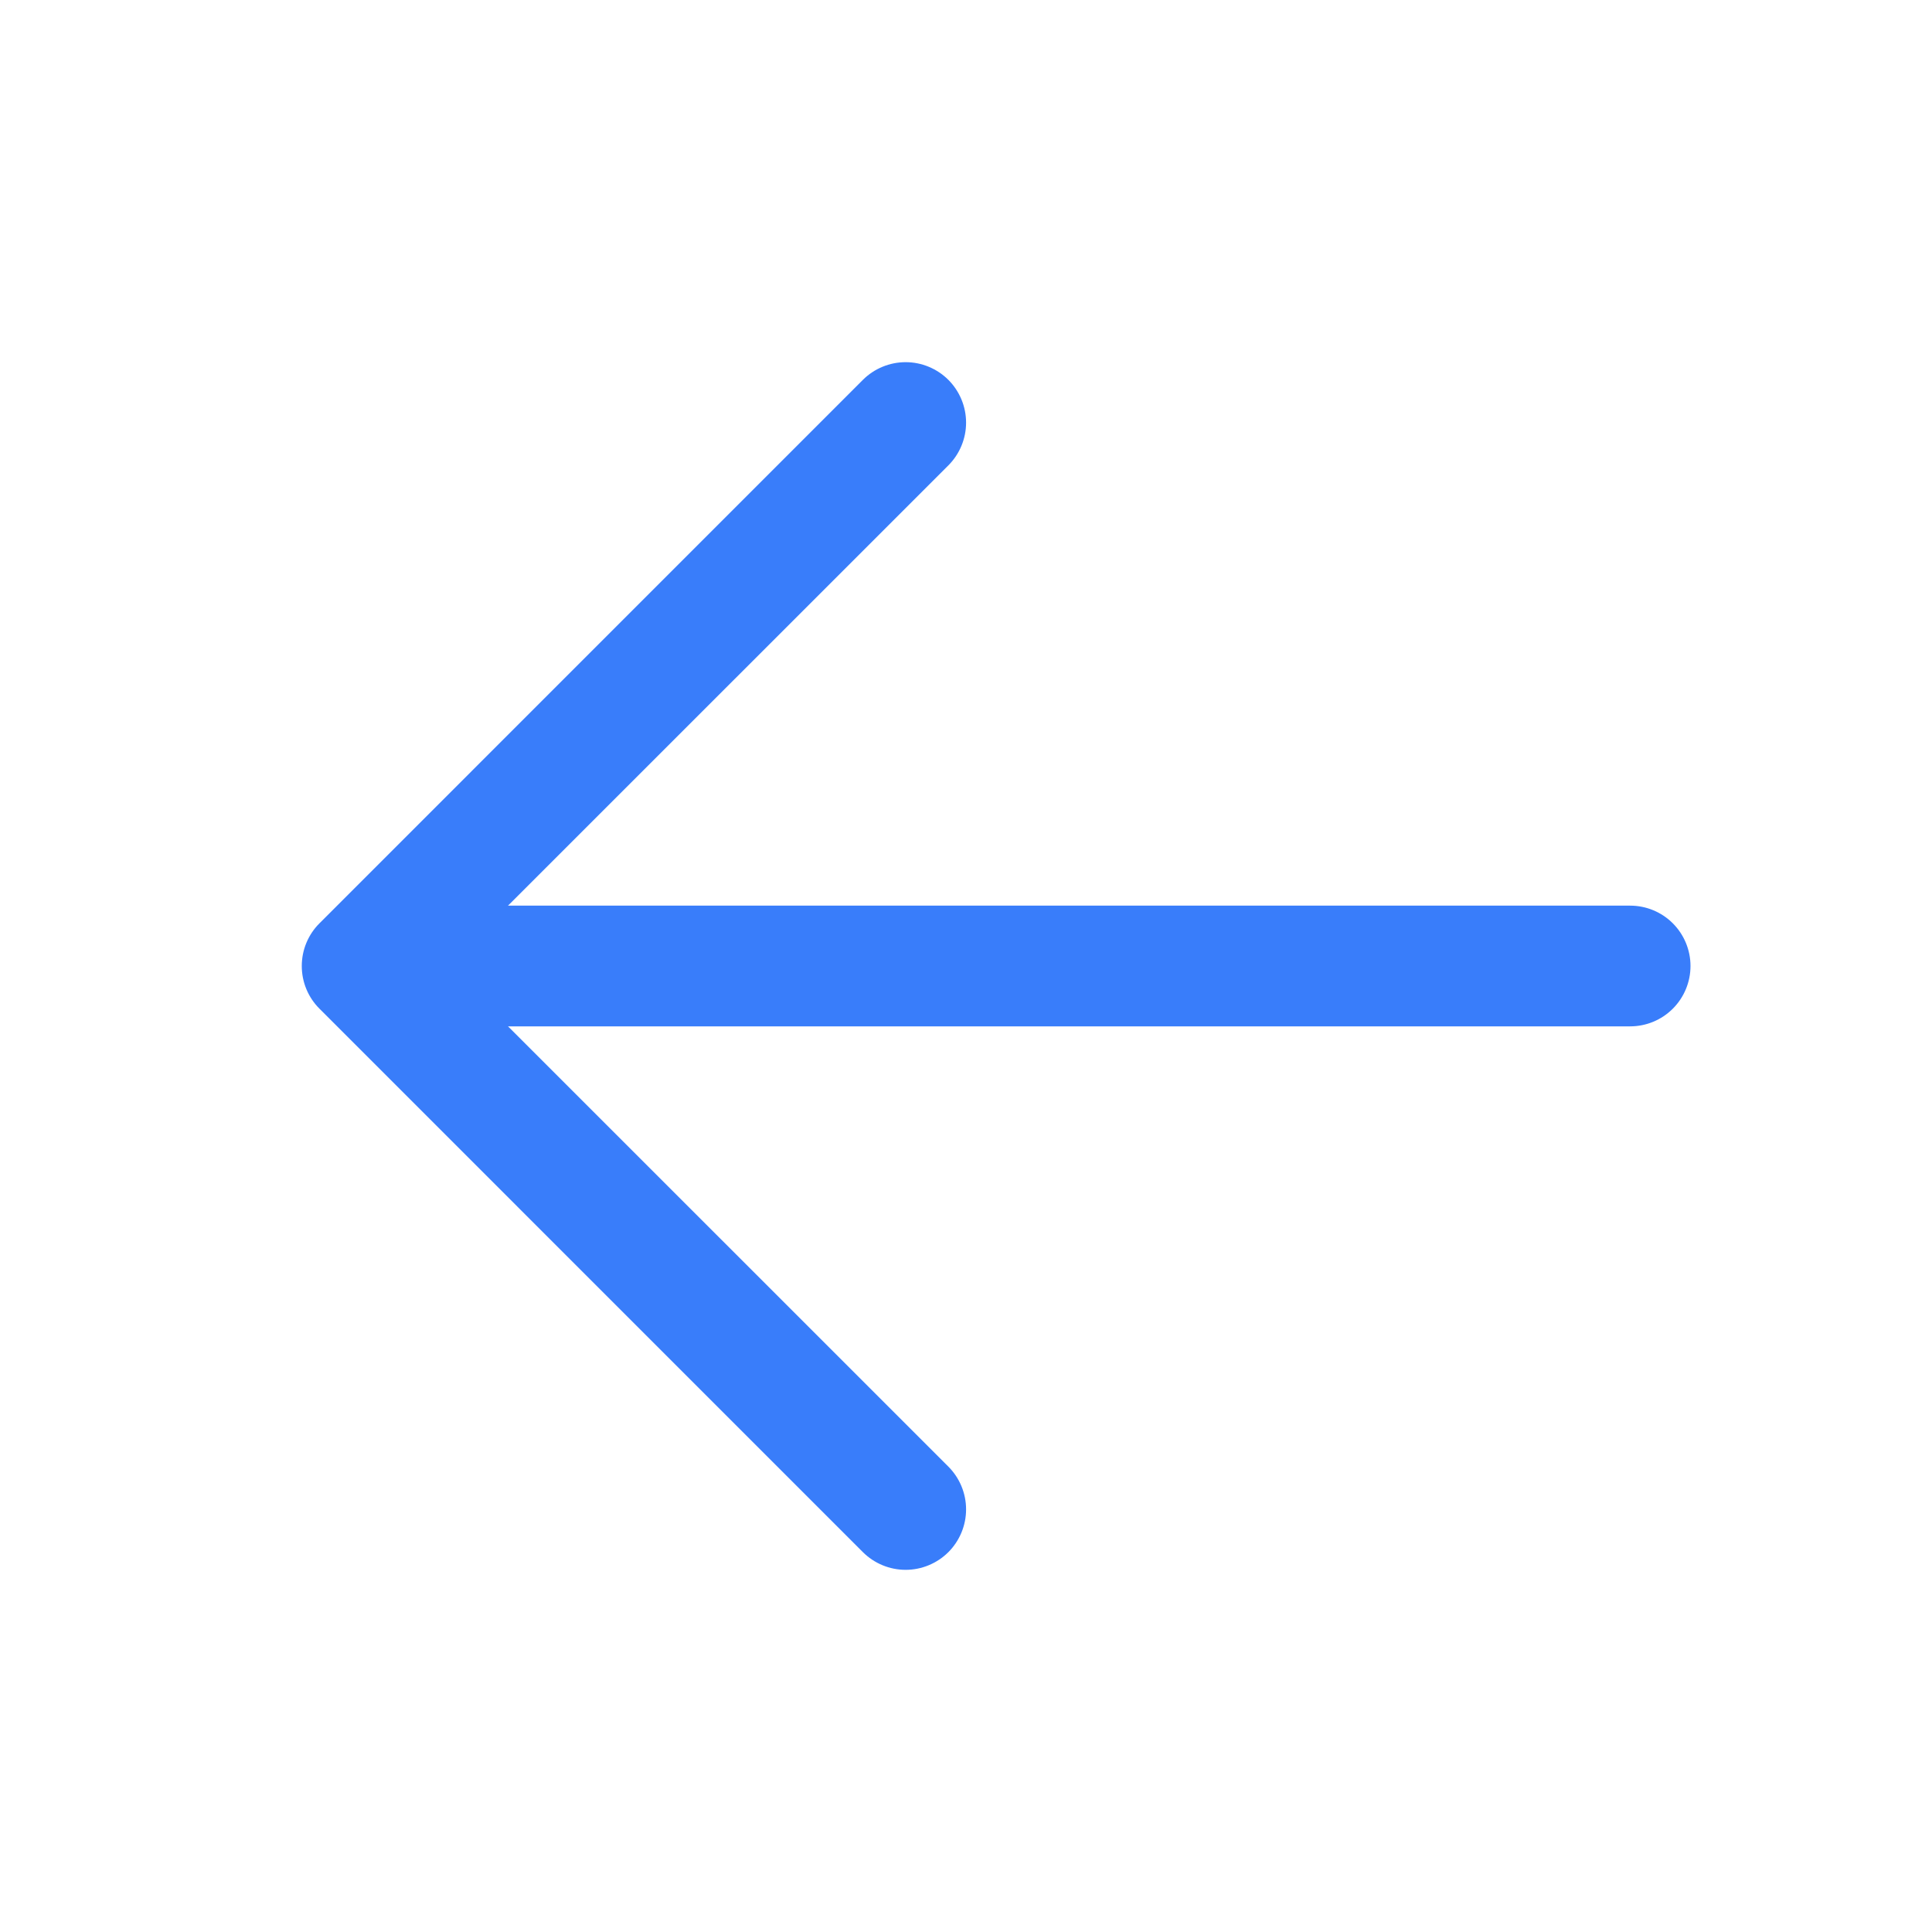 <svg width="50" height="50" viewBox="0 0 50 50" fill="none" xmlns="http://www.w3.org/2000/svg">
<path d="M10.938 23.438H42.188C42.602 23.438 42.999 23.602 43.292 23.895C43.585 24.188 43.75 24.586 43.75 25C43.75 25.414 43.585 25.812 43.292 26.105C42.999 26.398 42.602 26.562 42.188 26.562H10.938C10.523 26.562 10.126 26.398 9.833 26.105C9.54 25.812 9.375 25.414 9.375 25C9.375 24.586 9.54 24.188 9.833 23.895C10.126 23.602 10.523 23.438 10.938 23.438Z" fill="#397DFA"/>
<path d="M11.585 25L24.544 37.956C24.837 38.25 25.002 38.648 25.002 39.062C25.002 39.477 24.837 39.875 24.544 40.169C24.25 40.462 23.852 40.627 23.438 40.627C23.023 40.627 22.625 40.462 22.331 40.169L8.269 26.106C8.123 25.961 8.008 25.789 7.929 25.599C7.85 25.409 7.81 25.206 7.81 25C7.81 24.794 7.85 24.591 7.929 24.401C8.008 24.211 8.123 24.039 8.269 23.894L22.331 9.831C22.625 9.538 23.023 9.373 23.438 9.373C23.852 9.373 24.25 9.538 24.544 9.831C24.837 10.125 25.002 10.523 25.002 10.938C25.002 11.352 24.837 11.75 24.544 12.044L11.585 25Z" fill="#397DFA"/>
</svg>

